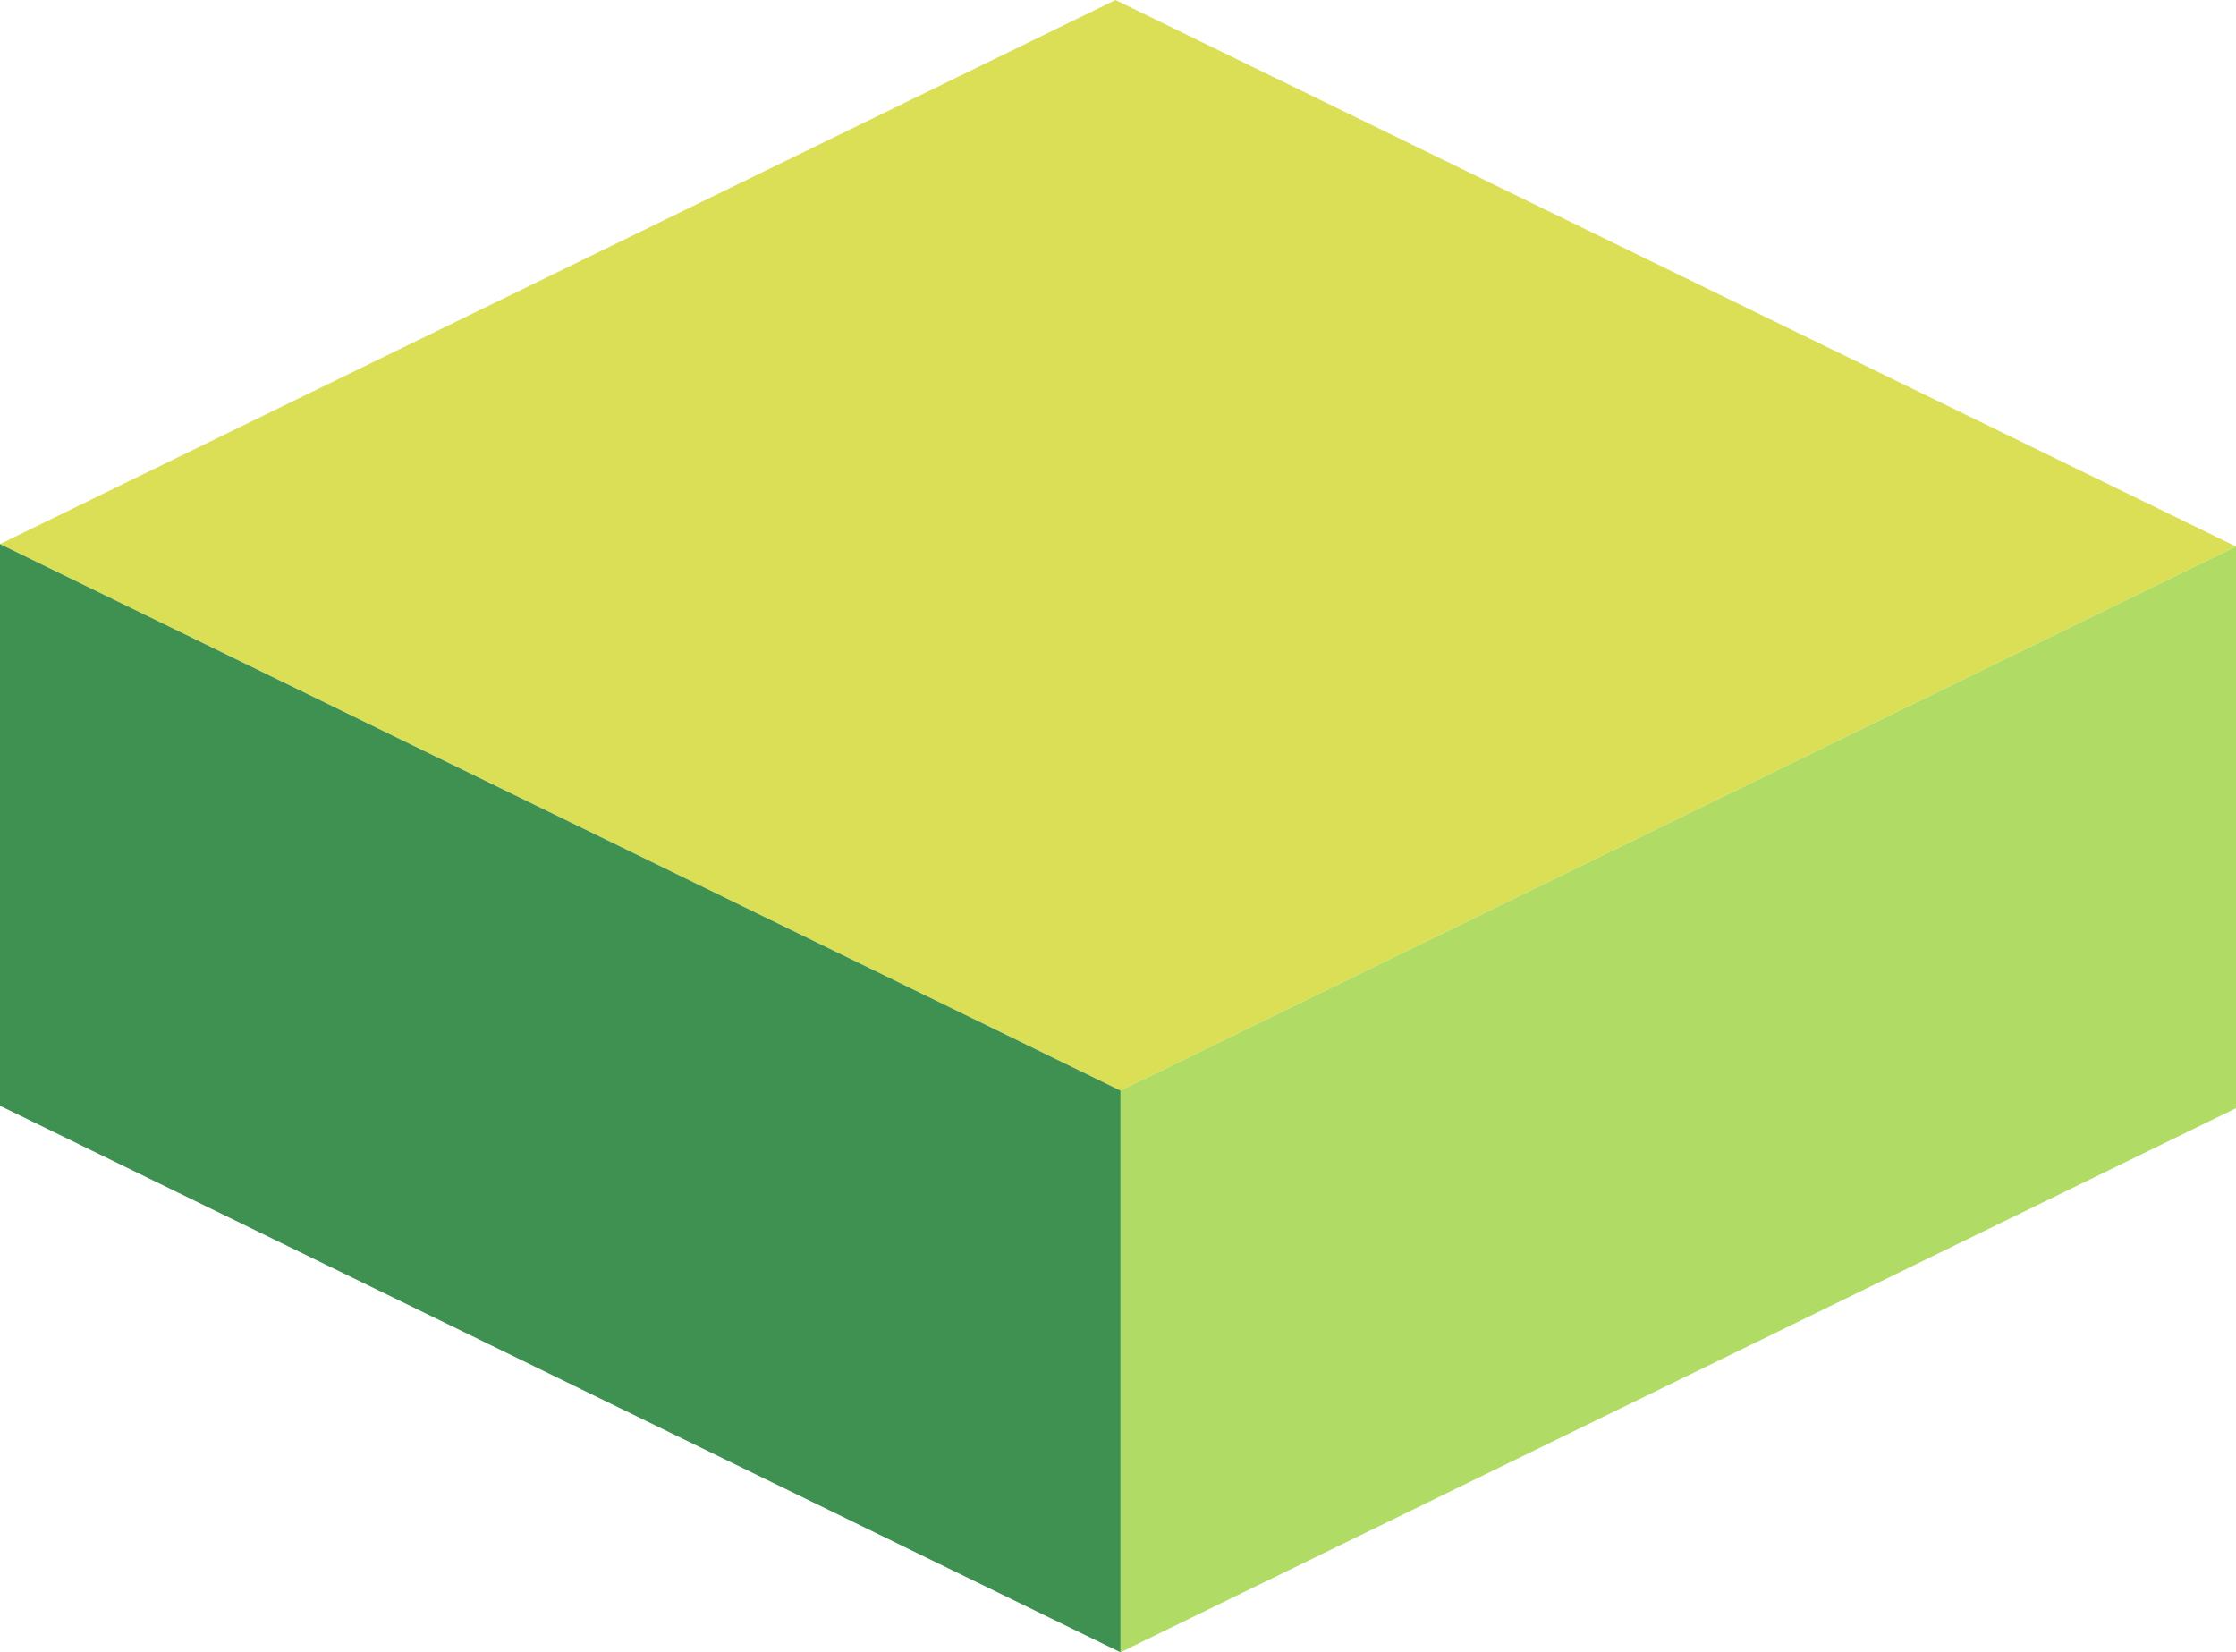 <?xml version="1.0" encoding="UTF-8" standalone="no"?>
<svg
   xmlns:dc="http://purl.org/dc/elements/1.1/"
   xmlns:cc="http://creativecommons.org/ns#"
   xmlns:rdf="http://www.w3.org/1999/02/22-rdf-syntax-ns#"
   xmlns:svg="http://www.w3.org/2000/svg"
   xmlns="http://www.w3.org/2000/svg"
   xmlns:sodipodi="http://sodipodi.sourceforge.net/DTD/sodipodi-0.dtd"
   xmlns:inkscape="http://www.inkscape.org/namespaces/inkscape"
   width="120.014mm"
   height="88.683mm"
   viewBox="0 0 120.014 88.683"
   version="1.1"
   id="svg1388"
   sodipodi:docname="tile1.svg"
   inkscape:version="1.0.2 (e86c870879, 2021-01-15)">
  <defs
     id="defs1382">
    <inkscape:perspective
       sodipodi:type="inkscape:persp3d"
       inkscape:vp_x="-36.162929 : 17.637838 : 0"
       inkscape:vp_y="-4.8603172e-14 : 264.58333 : 0"
       inkscape:vp_z="36.162929 : 17.637839 : 0"
       inkscape:persp3d-origin="77.078483 : 91.126518 : 1"
       id="perspective1170-9" />
  </defs>
  <sodipodi:namedview
     id="base"
     pagecolor="#ffffff"
     bordercolor="#666666"
     borderopacity="1.0"
     inkscape:pageopacity="0.0"
     inkscape:pageshadow="2"
     inkscape:zoom="0.49497475"
     inkscape:cx="213.93394"
     inkscape:cy="344.72833"
     inkscape:document-units="mm"
     inkscape:current-layer="layer1"
     inkscape:document-rotation="0"
     showgrid="false"
     inkscape:window-width="1530"
     inkscape:window-height="1016"
     inkscape:window-x="634"
     inkscape:window-y="27"
     inkscape:window-maximized="0"
     inkscape:snap-bbox="true"
     inkscape:snap-nodes="false"
     inkscape:snap-others="false"
     inkscape:snap-page="true"
     inkscape:bbox-paths="true"
     inkscape:bbox-nodes="true"
     inkscape:snap-bbox-edge-midpoints="true" />
  <g
     inkscape:label="Layer 1"
     inkscape:groupmode="layer"
     id="layer1">
    <g
       id="g861"
       transform="translate(-89.943,-45.911)">
      <path
         d="M 89.943,75.113 150.084,104.445 209.957,75.243 149.816,45.911 Z"
         style="fill:#dadf55;fill-opacity:1;fill-rule:evenodd;stroke:none;stroke-width:1;stroke-linecap:round;stroke-linejoin:round"
         id="path844" />
      <path
         d="m 150.084,104.445 v 30.148 l 59.873,-29.202 V 75.243 Z"
         style="fill:#b0dc66;fill-opacity:1;fill-rule:evenodd;stroke:none;stroke-width:1;stroke-linecap:round;stroke-linejoin:round"
         id="path846" />
      <path
         d="M 89.943,75.113 150.084,104.445 v 30.148 l -60.141,-29.333 z"
         style="fill:#3e9150;fill-opacity:1;fill-rule:evenodd;stroke:none;stroke-width:1;stroke-linecap:round;stroke-linejoin:round"
         id="path848" />
    </g>
  </g>
</svg>
